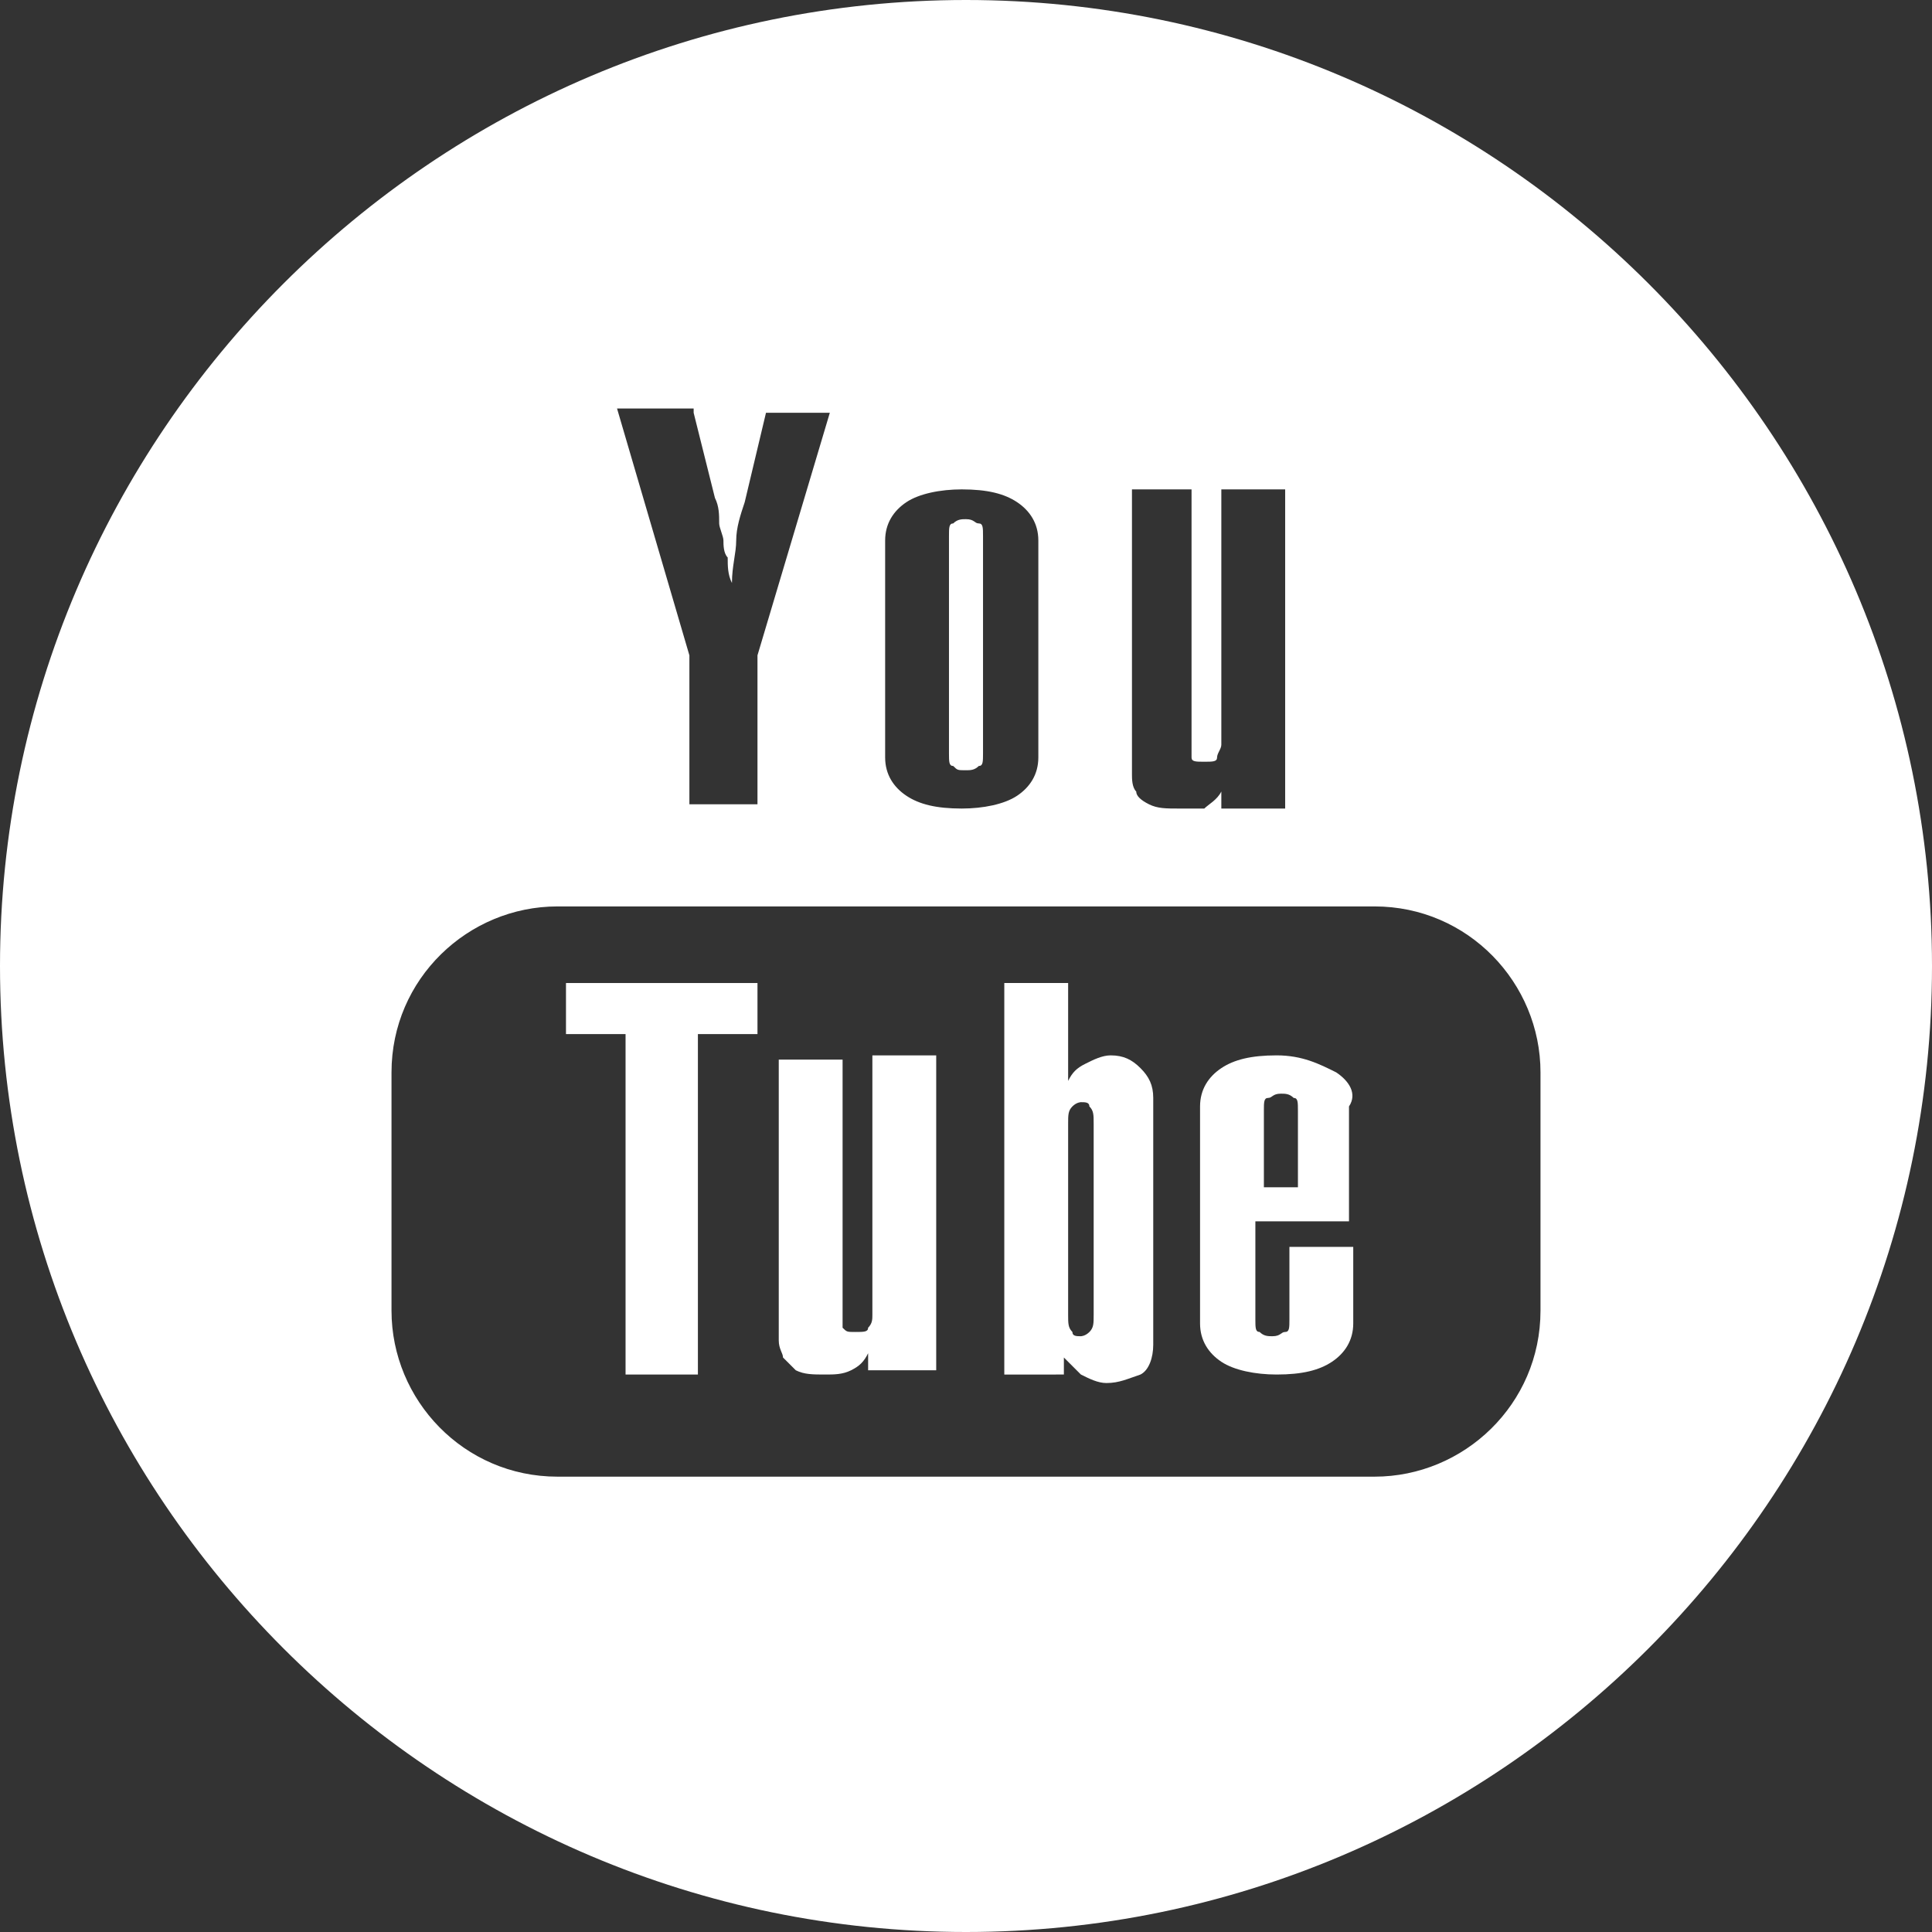 <?xml version="1.0" encoding="utf-8"?>
<!-- Generator: Adobe Illustrator 19.0.1, SVG Export Plug-In . SVG Version: 6.00 Build 0)  -->
<svg version="1.1" id="Layer_1" xmlns="http://www.w3.org/2000/svg" xmlns:xlink="http://www.w3.org/1999/xlink" x="0px" y="0px"
	 viewBox="0 0 45.4 45.4" style="enable-background:new 0 0 45.4 45.4;" xml:space="preserve">
<rect x="0" y="0" width="45.4" height="45.4" fill="#333333" stroke="none"/>
<style type="text/css">
	.st0{fill:#FFFFFF;}
</style>
<g>
	<path class="st0" d="M26.1,24.8c-0.2,0-0.4,0.1-0.6,0.2c-0.2,0.1-0.3,0.2-0.4,0.4h0v-2.3h-1.5v9.2H25v-0.4h0
		c0.1,0.1,0.3,0.3,0.4,0.4c0.2,0.1,0.4,0.2,0.6,0.2c0.3,0,0.5-0.1,0.8-0.2c0.2-0.1,0.3-0.4,0.3-0.7v-5.8c0-0.3-0.1-0.5-0.3-0.7
		C26.6,24.9,26.4,24.8,26.1,24.8z M25.7,30.9c0,0.2,0,0.3-0.1,0.4c-0.1,0.1-0.2,0.1-0.2,0.1c-0.1,0-0.2,0-0.2-0.1
		c-0.1-0.1-0.1-0.2-0.1-0.4v-4.5c0-0.2,0-0.3,0.1-0.4c0.1-0.1,0.2-0.1,0.2-0.1c0.1,0,0.2,0,0.2,0.1c0.1,0.1,0.1,0.2,0.1,0.4V30.9z"
		/>
	<polygon class="st0" points="13.3,24.3 14.7,24.3 14.7,32.3 16.4,32.3 16.4,24.3 17.8,24.3 17.8,23.1 13.3,23.1 	"/>
	<path class="st0" d="M20.5,30.9c0,0.1,0,0.2-0.1,0.3c0,0.1-0.1,0.1-0.3,0.1c-0.2,0-0.2,0-0.3-0.1c0-0.1,0-0.2,0-0.3v-6h-1.5V31
		c0,0.2,0,0.4,0,0.5c0,0.2,0.1,0.3,0.1,0.4c0.1,0.1,0.2,0.2,0.3,0.3c0.2,0.1,0.4,0.1,0.7,0.1c0.2,0,0.4,0,0.6-0.1
		c0.2-0.1,0.3-0.2,0.4-0.4h0v0.4H22v-7.4h-1.5V30.9z"/>
	<path class="st0" d="M22.7,18.1c0.1,0,0.2,0,0.3-0.1c0.1,0,0.1-0.1,0.1-0.3v-5.1c0-0.2,0-0.3-0.1-0.3c-0.1,0-0.1-0.1-0.3-0.1
		c-0.1,0-0.2,0-0.3,0.1c-0.1,0-0.1,0.1-0.1,0.3v5.1c0,0.2,0,0.3,0.1,0.3C22.5,18.1,22.5,18.1,22.7,18.1z"/>
	<path class="st0" d="M22.7,0C10.2,0,0,10.2,0,22.7c0,12.5,10.2,22.7,22.7,22.7c12.5,0,22.7-10.2,22.7-22.7C45.4,10.2,35.2,0,22.7,0
		z M26.6,11.5H28v6c0,0.1,0,0.2,0,0.3c0,0.1,0.1,0.1,0.3,0.1c0.2,0,0.3,0,0.3-0.1c0-0.1,0.1-0.2,0.1-0.3v-6h1.5v7.5h-1.5v-0.4h0
		c-0.1,0.2-0.3,0.3-0.4,0.4C28.1,19,27.9,19,27.7,19c-0.3,0-0.5,0-0.7-0.1c-0.2-0.1-0.3-0.2-0.3-0.3c-0.1-0.1-0.1-0.3-0.1-0.4
		c0-0.2,0-0.4,0-0.6V11.5z M20.8,12.7c0-0.4,0.2-0.7,0.5-0.9c0.3-0.2,0.8-0.3,1.3-0.3c0.6,0,1,0.1,1.3,0.3c0.3,0.2,0.5,0.5,0.5,0.9
		v5.1c0,0.4-0.2,0.7-0.5,0.9c-0.3,0.2-0.8,0.3-1.3,0.3c-0.6,0-1-0.1-1.3-0.3c-0.3-0.2-0.5-0.5-0.5-0.9V12.7z M16.3,9.7l0.5,2
		c0.1,0.2,0.1,0.4,0.1,0.6c0,0.1,0.1,0.3,0.1,0.4c0,0.1,0,0.3,0.1,0.4c0,0.2,0,0.4,0.1,0.6h0c0-0.4,0.1-0.7,0.1-1
		c0-0.3,0.1-0.6,0.2-0.9L18,9.7h1.5l-1.7,5.7v3.5h-1.6v-3.5l-1.7-5.8H16.3z M36.2,30.8c0,2.2-1.8,3.9-3.9,3.9H13.1
		c-2.2,0-3.9-1.8-3.9-3.9v-5.6c0-2.2,1.8-3.9,3.9-3.9h19.2c2.2,0,3.9,1.8,3.9,3.9V30.8z"/>
	<path class="st0" d="M31.4,25.2C31,25,30.6,24.8,30,24.8c-0.6,0-1,0.1-1.3,0.3c-0.3,0.2-0.5,0.5-0.5,0.9v5.1c0,0.4,0.2,0.7,0.5,0.9
		c0.3,0.2,0.8,0.3,1.3,0.3c0.6,0,1-0.1,1.3-0.3c0.3-0.2,0.5-0.5,0.5-0.9v-1.8h-1.5v1.7c0,0.2,0,0.3-0.1,0.3c-0.1,0-0.1,0.1-0.3,0.1
		c-0.1,0-0.2,0-0.3-0.1c-0.1,0-0.1-0.1-0.1-0.3v-2.3h2.2v-2.7C31.9,25.7,31.7,25.4,31.4,25.2z M30.4,27.9h-0.7v-1.8
		c0-0.2,0-0.3,0.1-0.3c0.1,0,0.1-0.1,0.3-0.1c0.1,0,0.2,0,0.3,0.1c0.1,0,0.1,0.1,0.1,0.3V27.9z"/>
</g>
</svg>
